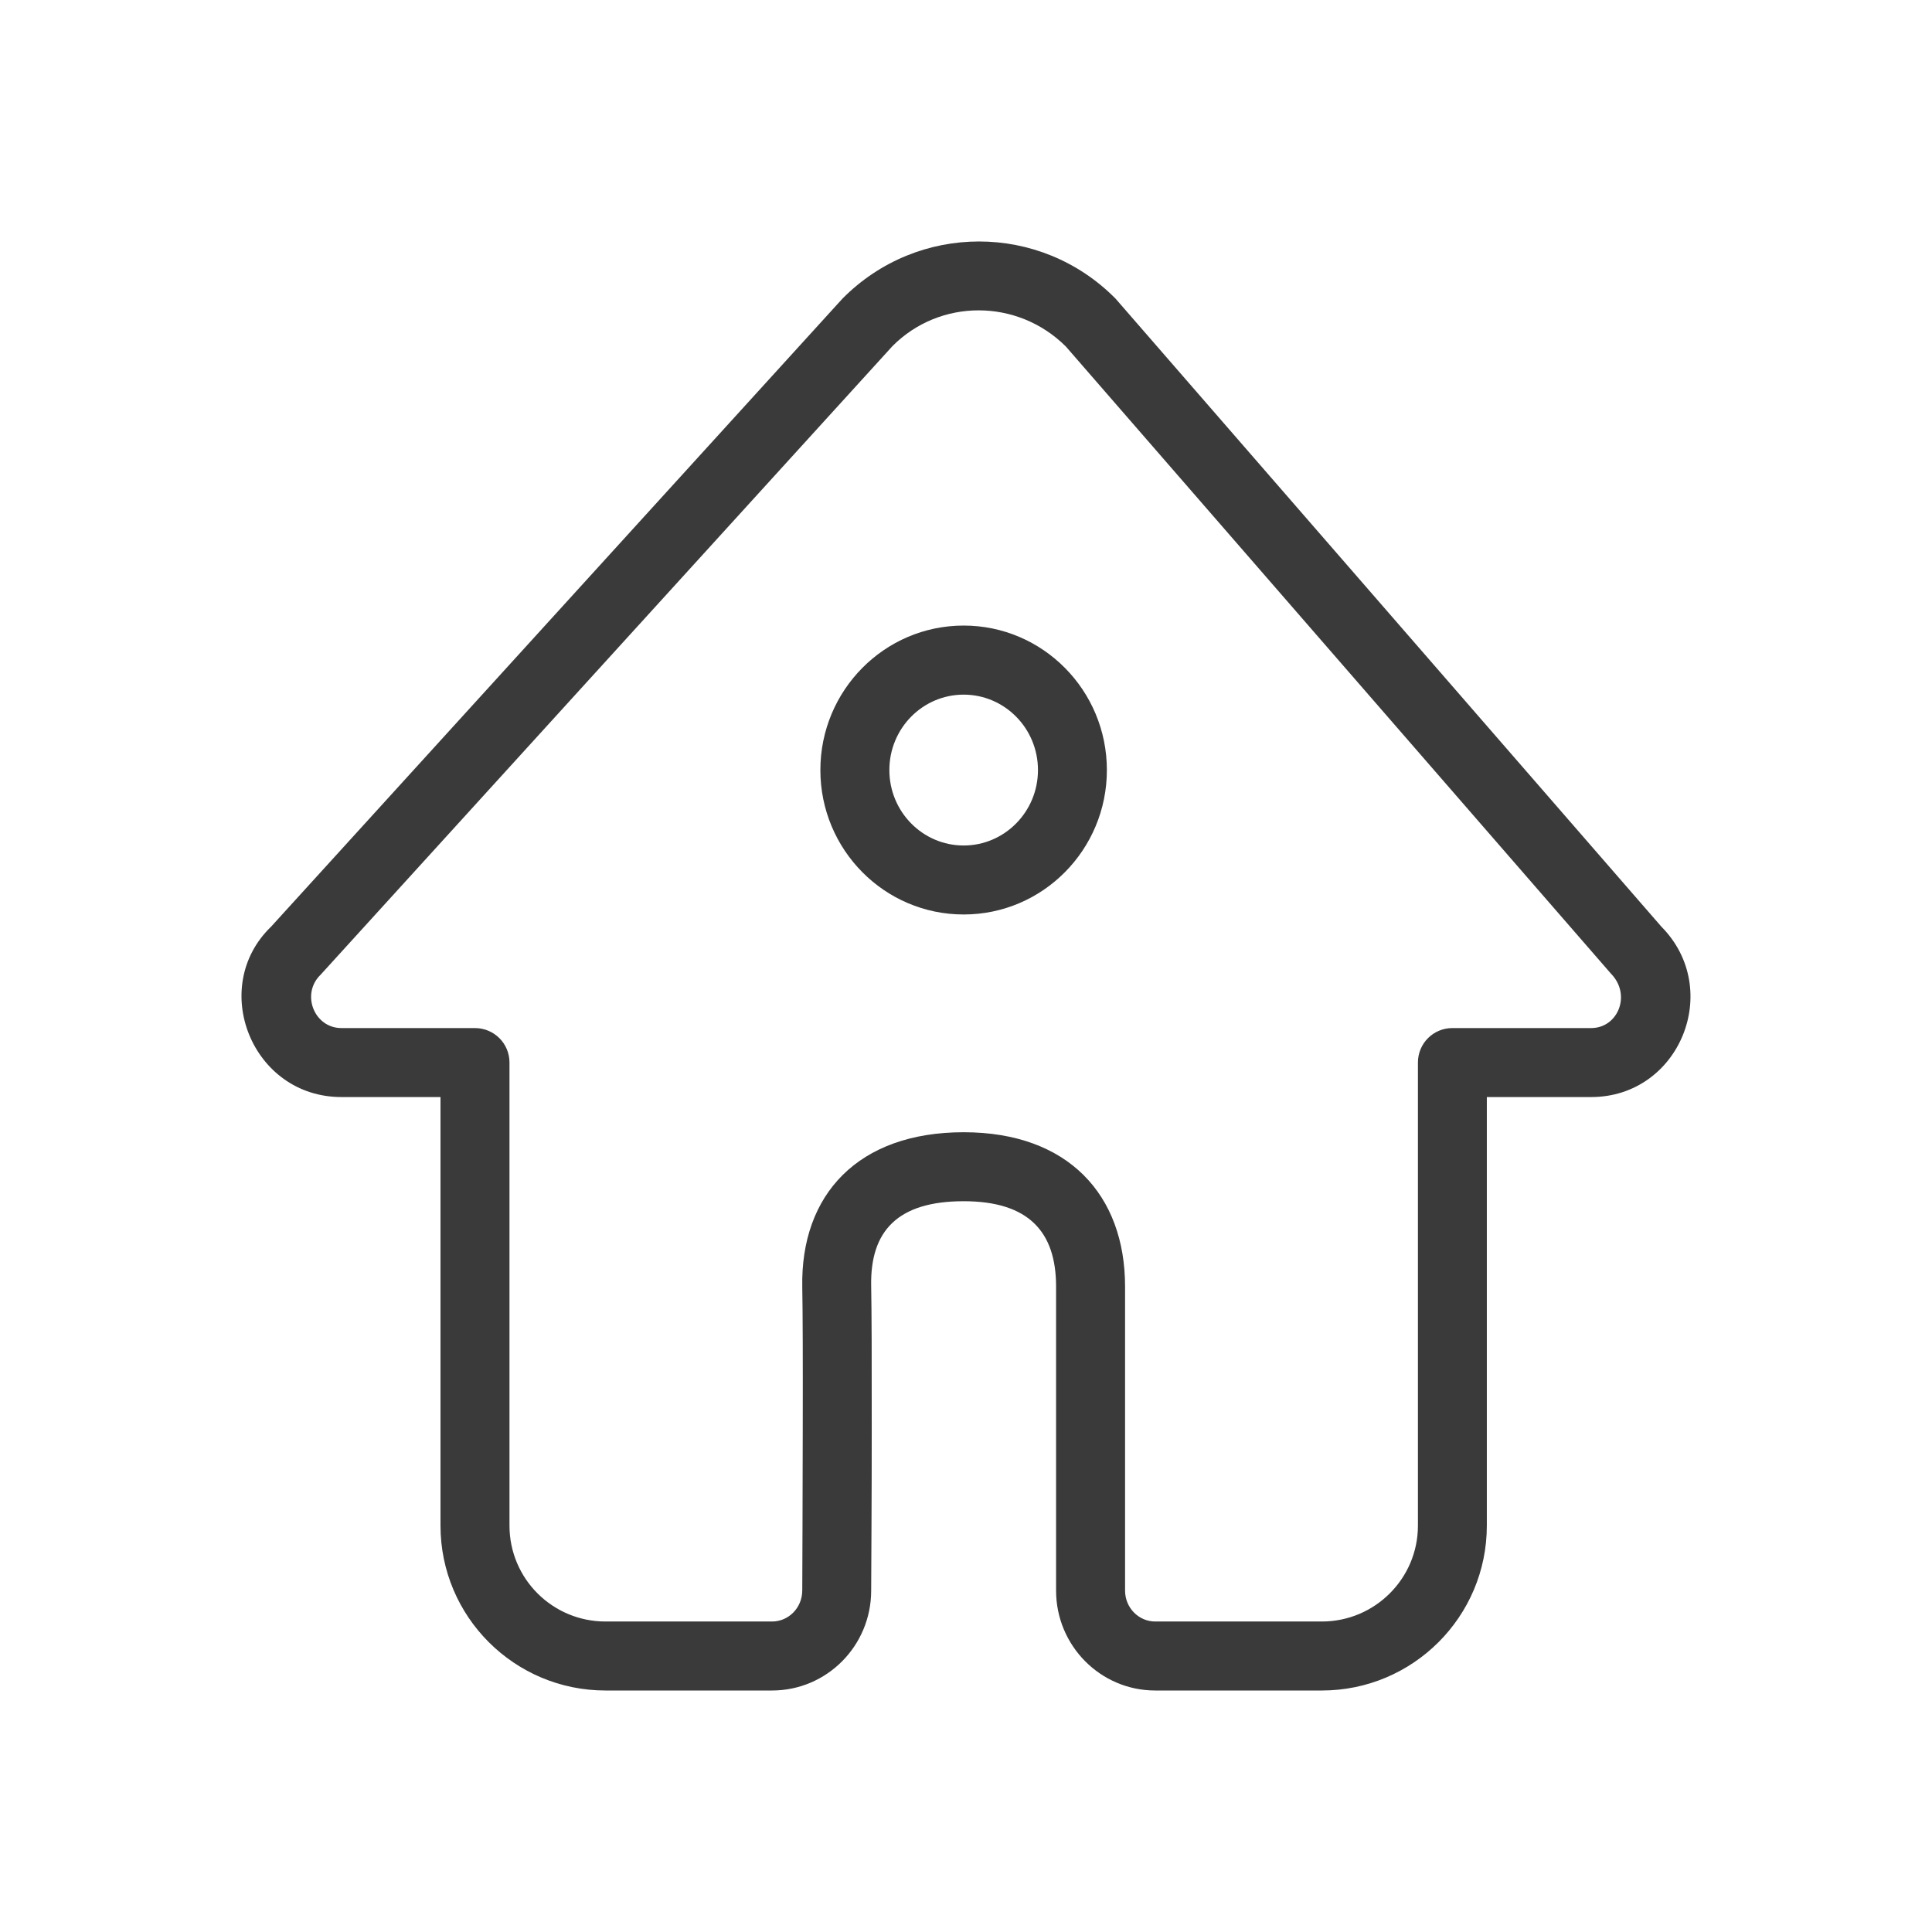 <svg width="24" height="24" viewBox="0 0 24 24" fill="none" xmlns="http://www.w3.org/2000/svg">
<path fill-rule="evenodd" clip-rule="evenodd" d="M5.472 13.628H4.241C3.129 13.628 2.587 12.264 3.368 11.511L10.465 3.71C11.402 2.763 12.922 2.763 13.858 3.71L20.638 11.511C21.411 12.292 20.864 13.628 19.766 13.628H18.47V18.952C18.47 20.083 17.552 21 16.42 21H14.351C13.67 21 13.119 20.443 13.119 19.759V15.982C13.119 15.3 12.776 14.922 11.971 14.922C11.152 14.922 10.809 15.291 10.822 15.973C10.828 16.284 10.83 16.913 10.829 17.769C10.829 18.147 10.828 18.551 10.826 18.962C10.825 19.314 10.823 19.596 10.822 19.759C10.822 20.444 10.272 21 9.59 21H7.522C6.39 21 5.472 20.083 5.472 18.952V13.628ZM10.191 9.566C10.191 10.556 10.987 11.36 11.971 11.36C12.954 11.36 13.75 10.556 13.75 9.566C13.75 8.576 12.954 7.771 11.971 7.771C10.987 7.771 10.191 8.576 10.191 9.566ZM12.894 9.566C12.894 10.084 12.479 10.503 11.971 10.503C11.462 10.503 11.048 10.084 11.048 9.566C11.048 9.047 11.462 8.629 11.971 8.629C12.479 8.629 12.894 9.047 12.894 9.566ZM3.983 12.108L11.086 4.3C11.673 3.708 12.638 3.705 13.24 4.304L20.011 12.094C20.269 12.356 20.1 12.771 19.766 12.771H18.042C17.805 12.771 17.614 12.962 17.614 13.199V18.952C17.614 19.609 17.079 20.143 16.42 20.143H14.351C14.145 20.143 13.976 19.972 13.976 19.759V15.982C13.976 14.843 13.268 14.065 11.971 14.065C10.661 14.065 9.944 14.838 9.966 15.99C9.972 16.293 9.974 16.918 9.972 17.767C9.972 18.145 9.971 18.549 9.969 18.959C9.968 19.311 9.966 19.592 9.966 19.756C9.966 19.972 9.797 20.143 9.59 20.143H7.522C6.862 20.143 6.329 19.61 6.329 18.952V13.199C6.329 12.962 6.137 12.771 5.9 12.771H4.241C3.903 12.771 3.735 12.347 3.983 12.108Z" fill="#3A3A3A"/>
</svg>
